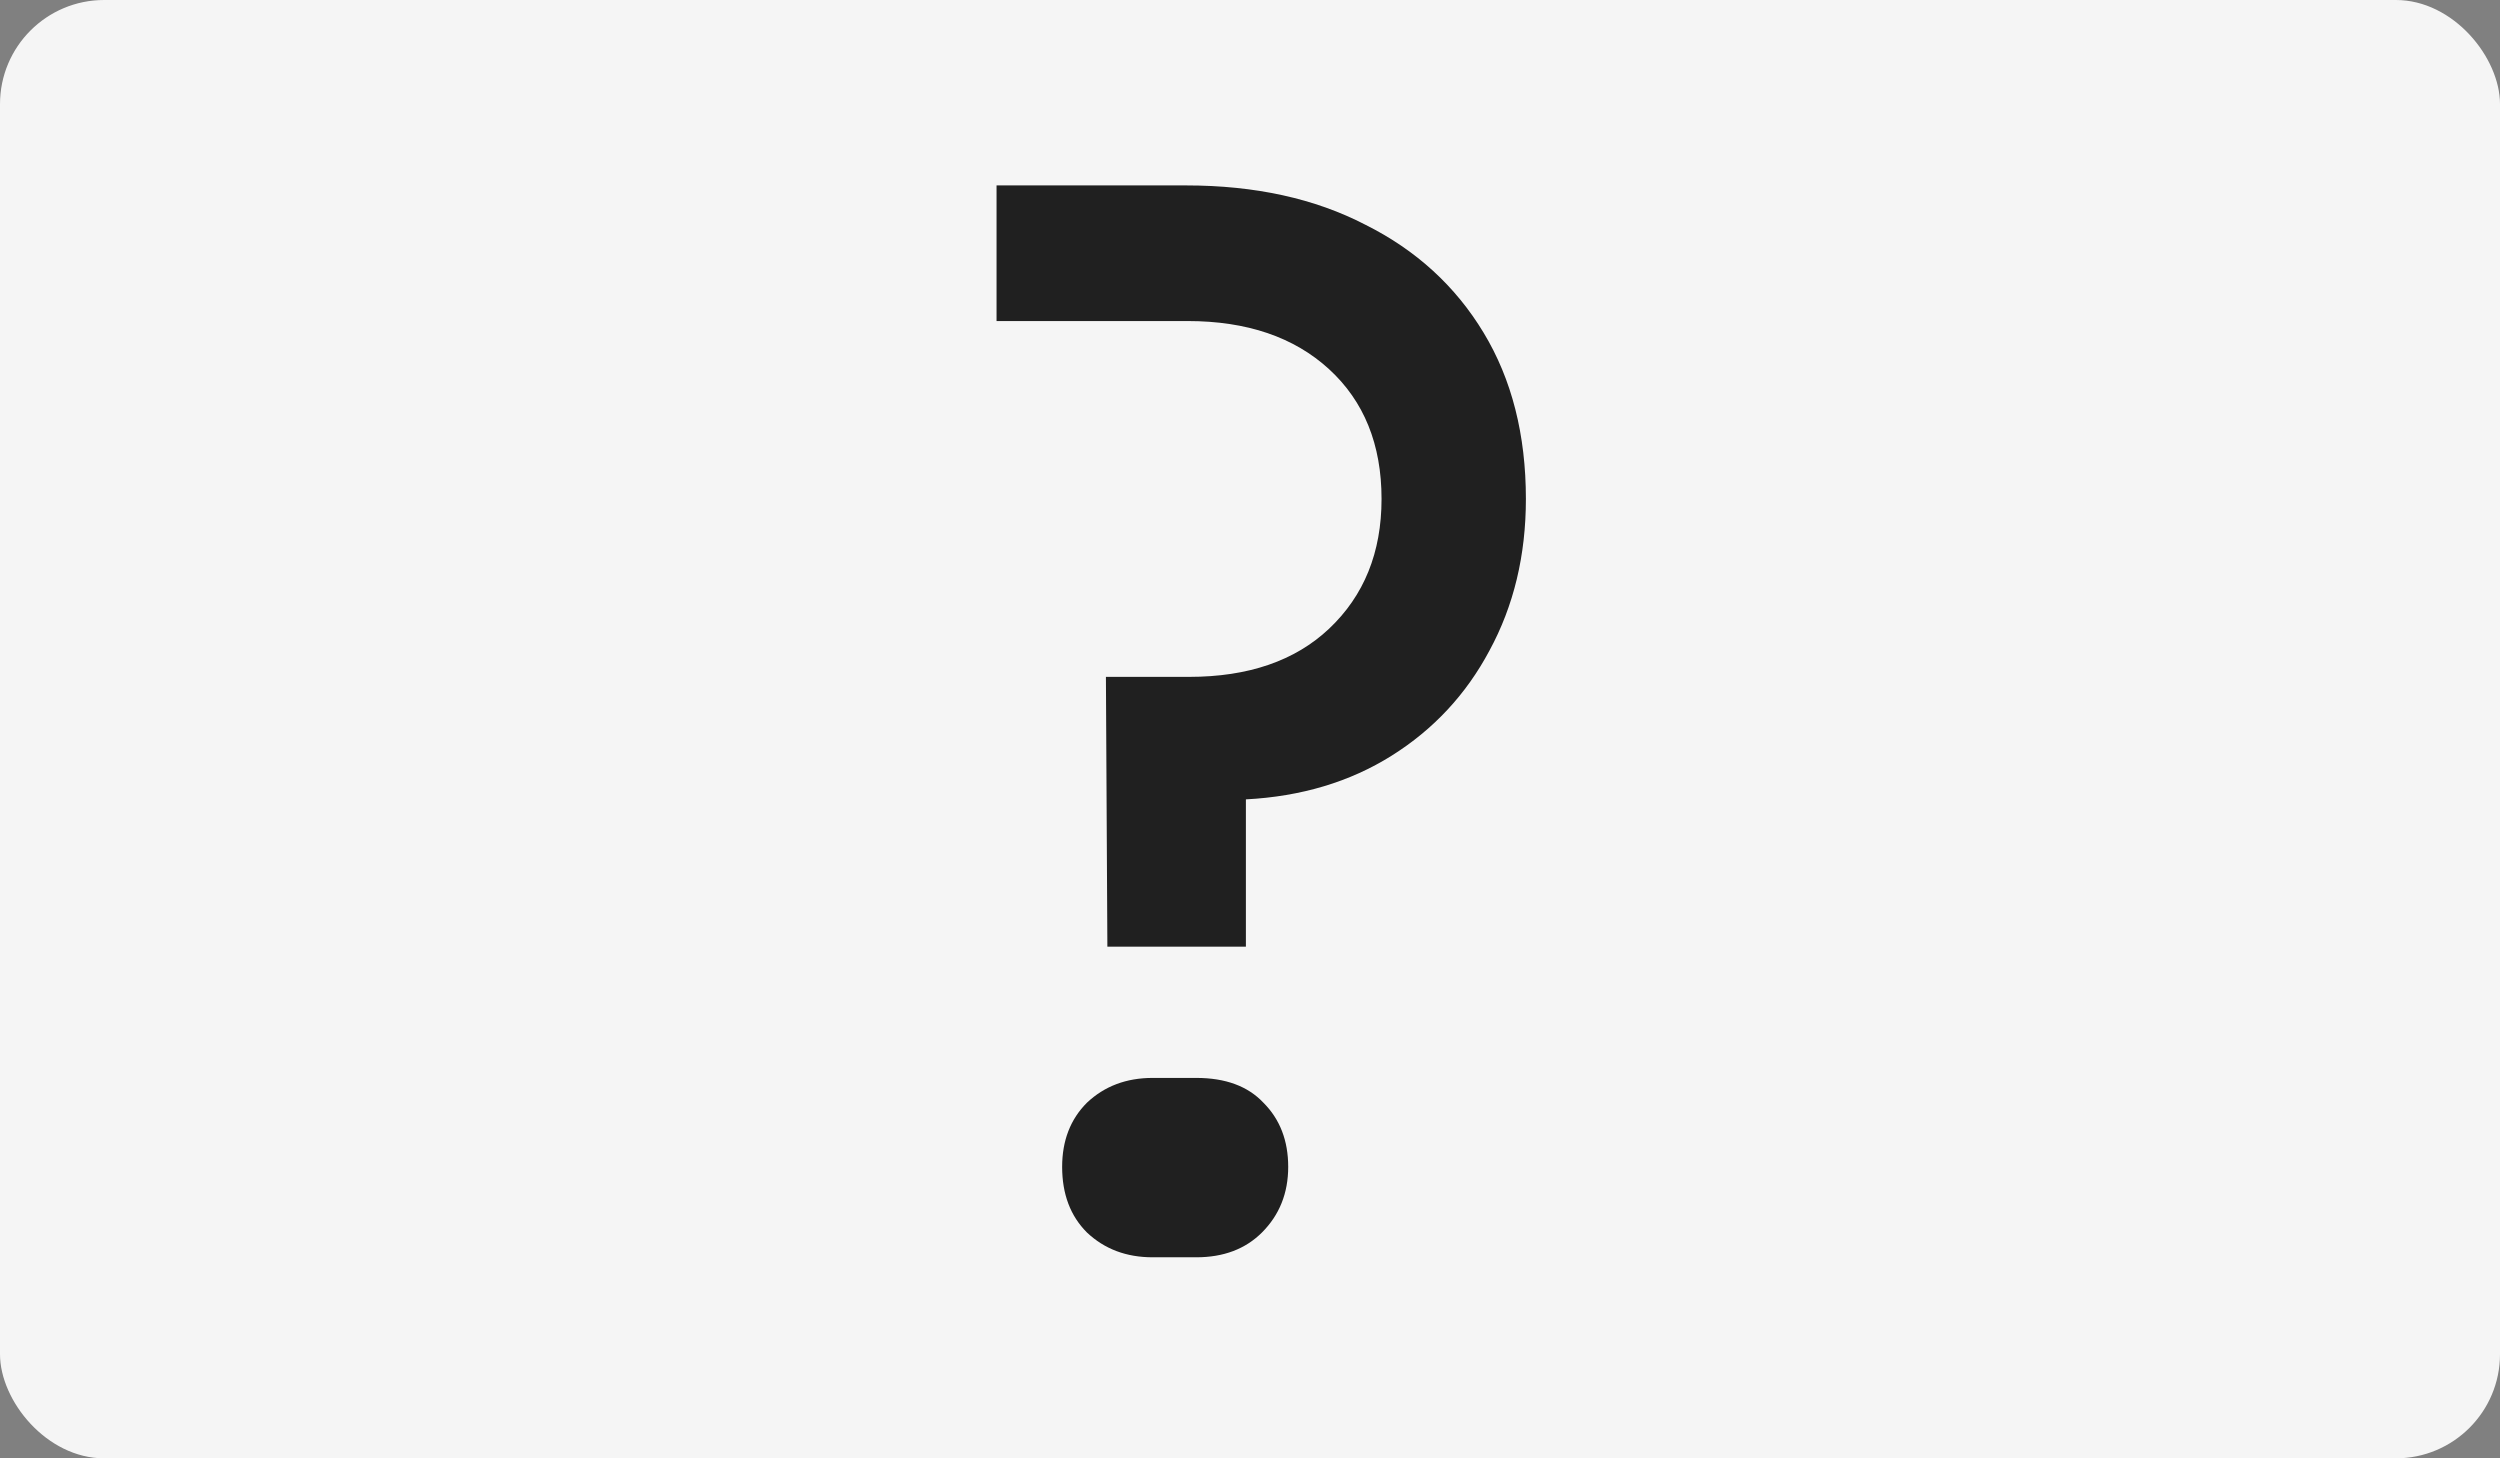 <svg xmlns="http://www.w3.org/2000/svg" width="120" height="70" viewBox="0 0 120 70" fill="none">
    <rect x="0" y="0" width="120" height="70" fill="#808080" stroke="none"/>
    <rect width="120" height="70" rx="5" fill="#F5F5F5"/>
    <path d="M53.154 45.44L53.084 32.49H57.074C59.92 32.49 62.16 31.72 63.794 30.18C65.474 28.593 66.314 26.517 66.314 23.95C66.314 21.337 65.474 19.26 63.794 17.72C62.114 16.18 59.85 15.41 57.004 15.41H47.834V8.9H56.934C60.247 8.9 63.117 9.53 65.543 10.79C67.97 12.003 69.86 13.73 71.213 15.97C72.567 18.21 73.243 20.87 73.243 23.95C73.243 26.657 72.66 29.083 71.493 31.23C70.374 33.33 68.81 35.01 66.803 36.27C64.797 37.53 62.464 38.23 59.803 38.37V45.44H53.154ZM55.324 60.35C54.063 60.35 53.014 59.953 52.173 59.16C51.38 58.367 50.983 57.317 50.983 56.01C50.983 54.75 51.38 53.723 52.173 52.93C53.014 52.137 54.063 51.74 55.324 51.74H57.423C58.824 51.74 59.897 52.137 60.644 52.93C61.437 53.723 61.834 54.75 61.834 56.01C61.834 57.27 61.413 58.32 60.574 59.16C59.78 59.953 58.73 60.35 57.423 60.35H55.324Z"
          fill="#202020"/>
</svg>